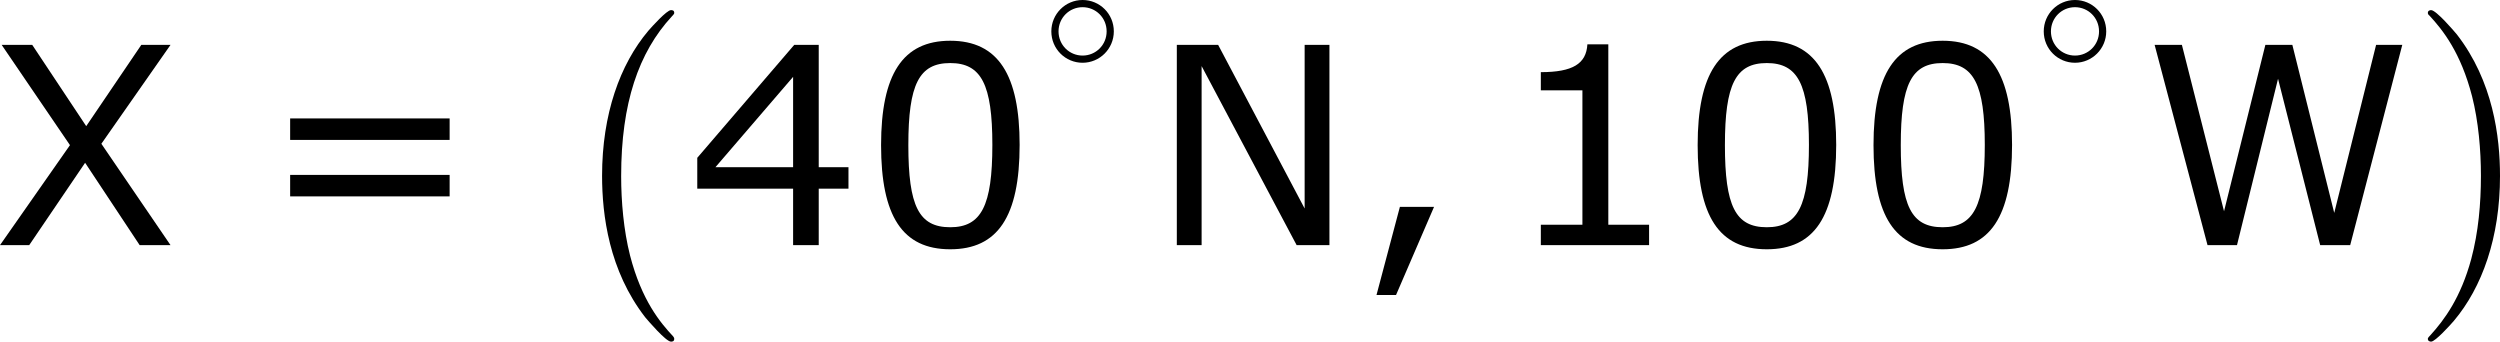 <?xml version='1.0' encoding='UTF-8'?>
<!-- Generated by CodeCogs with dvisvgm 3.2.2 -->
<svg version='1.1' xmlns='http://www.w3.org/2000/svg' xmlns:xlink='http://www.w3.org/1999/xlink' width='122.154pt' height='16.693pt' viewBox='-.756 -.295 122.154 16.693'>
<defs>
<path id='g1-14' d='M3.258-1.494C3.258-2.254 2.648-2.851 1.907-2.851S.556-2.248 .556-1.494C.556-.735 1.166-.137 1.907-.137S3.258-.741 3.258-1.494ZM1.907-.448C1.333-.448 .867-.909 .867-1.494S1.333-2.54 1.907-2.54S2.947-2.08 2.947-1.494S2.481-.448 1.907-.448Z'/>
<path id='g0-0' d='M4.937 13.736C4.937 13.689 4.914 13.665 4.89 13.629C4.34 13.043 3.527 12.075 3.025 10.126C2.75 9.038 2.642 7.807 2.642 6.695C2.642 3.551 3.395 1.351 4.83-.203C4.937-.311 4.937-.335 4.937-.359C4.937-.478 4.842-.478 4.794-.478C4.615-.478 3.969 .239 3.814 .418C2.594 1.865 1.817 4.017 1.817 6.683C1.817 8.381 2.116 10.784 3.682 12.804C3.802 12.947 4.579 13.856 4.794 13.856C4.842 13.856 4.937 13.856 4.937 13.736Z'/>
<path id='g0-1' d='M3.646 6.695C3.646 4.997 3.347 2.594 1.781 .574C1.662 .43 .885-.478 .669-.478C.61-.478 .526-.454 .526-.359C.526-.311 .55-.275 .598-.239C1.172 .383 1.949 1.351 2.439 3.252C2.714 4.34 2.821 5.571 2.821 6.683C2.821 7.89 2.714 9.11 2.403 10.281C1.949 11.955 1.243 12.912 .634 13.581C.526 13.689 .526 13.713 .526 13.736C.526 13.832 .61 13.856 .669 13.856C.849 13.856 1.506 13.127 1.65 12.959C2.869 11.513 3.646 9.361 3.646 6.695Z'/>
<path id='g3-44' d='M3.347-1.656H1.87L.858 2.156H1.703L3.347-1.656Z'/>
<path id='g3-48' d='M6.789-4.335C6.789-7.349 5.872-8.838 3.788-8.838C1.739-8.838 .798-7.396 .798-4.324C.798-1.263 1.715 .179 3.788 .179C5.836 .179 6.789-1.227 6.789-4.335ZM5.61-4.335C5.61-1.703 5.133-.774 3.788-.774C2.43-.774 1.977-1.691 1.977-4.324S2.442-7.873 3.788-7.873S5.61-6.944 5.61-4.335Z'/>
<path id='g3-49' d='M6.301 0V-.881H4.538V-8.683H3.633C3.585-7.837 2.99-7.48 1.62-7.48V-6.694H3.418V-.881H1.62V0H6.301Z'/>
<path id='g3-52' d='M6.991-2.442V-3.371H5.705V-8.659H4.645L.453-3.776V-2.442H4.597V0H5.705V-2.442H6.991ZM4.597-3.371H1.239L4.597-7.277V-3.371Z'/>
<path id='g3-61' d='M8.325-4.55V-5.479H1.429V-4.55H8.325ZM8.325-2.108V-3.037H1.429V-2.108H8.325Z'/>
<path id='g3-78' d='M7.766 0V-8.659H6.694V-1.584L2.954-8.659H1.167V0H2.239V-7.742L6.348 0H7.766Z'/>
<path id='g3-87' d='M11.244-8.659H10.112L8.302-1.394L6.491-8.659H5.324L3.537-1.465L1.715-8.659H.536L2.823 0H4.097L5.872-7.194L7.694 0H8.992L11.244-8.659Z'/>
<path id='g3-88' d='M7.766-8.659H6.503L4.121-5.145L1.787-8.659H.465L3.418-4.324L.393 0H1.656L4.073-3.561L6.432 0H7.766L4.776-4.383L7.766-8.659Z'/>
</defs>
<g id='page1' transform='matrix(1.13 0 0 1.13 -202.297 -78.942)'>
<use x='177.962' y='80.199' xlink:href='#g3-88'/>
<use x='189.472' y='80.199' xlink:href='#g3-61'/>
<use x='202.572' y='70.515' xlink:href='#g0-0'/>
<use x='208.052' y='80.199' xlink:href='#g3-52'/>
<use x='215.655' y='80.199' xlink:href='#g3-48'/>
<use x='223.259' y='72.45' xlink:href='#g1-14'/>
<use x='228.074' y='80.199' xlink:href='#g3-78'/>
<use x='237.017' y='80.199' xlink:href='#g3-44'/>
<use x='243.361' y='80.199' xlink:href='#g3-49'/>
<use x='250.964' y='80.199' xlink:href='#g3-48'/>
<use x='258.568' y='80.199' xlink:href='#g3-48'/>
<use x='266.171' y='72.45' xlink:href='#g1-14'/>
<use x='270.986' y='80.199' xlink:href='#g3-87'/>
<use x='282.81' y='70.515' xlink:href='#g0-1'/>
</g>
</svg>